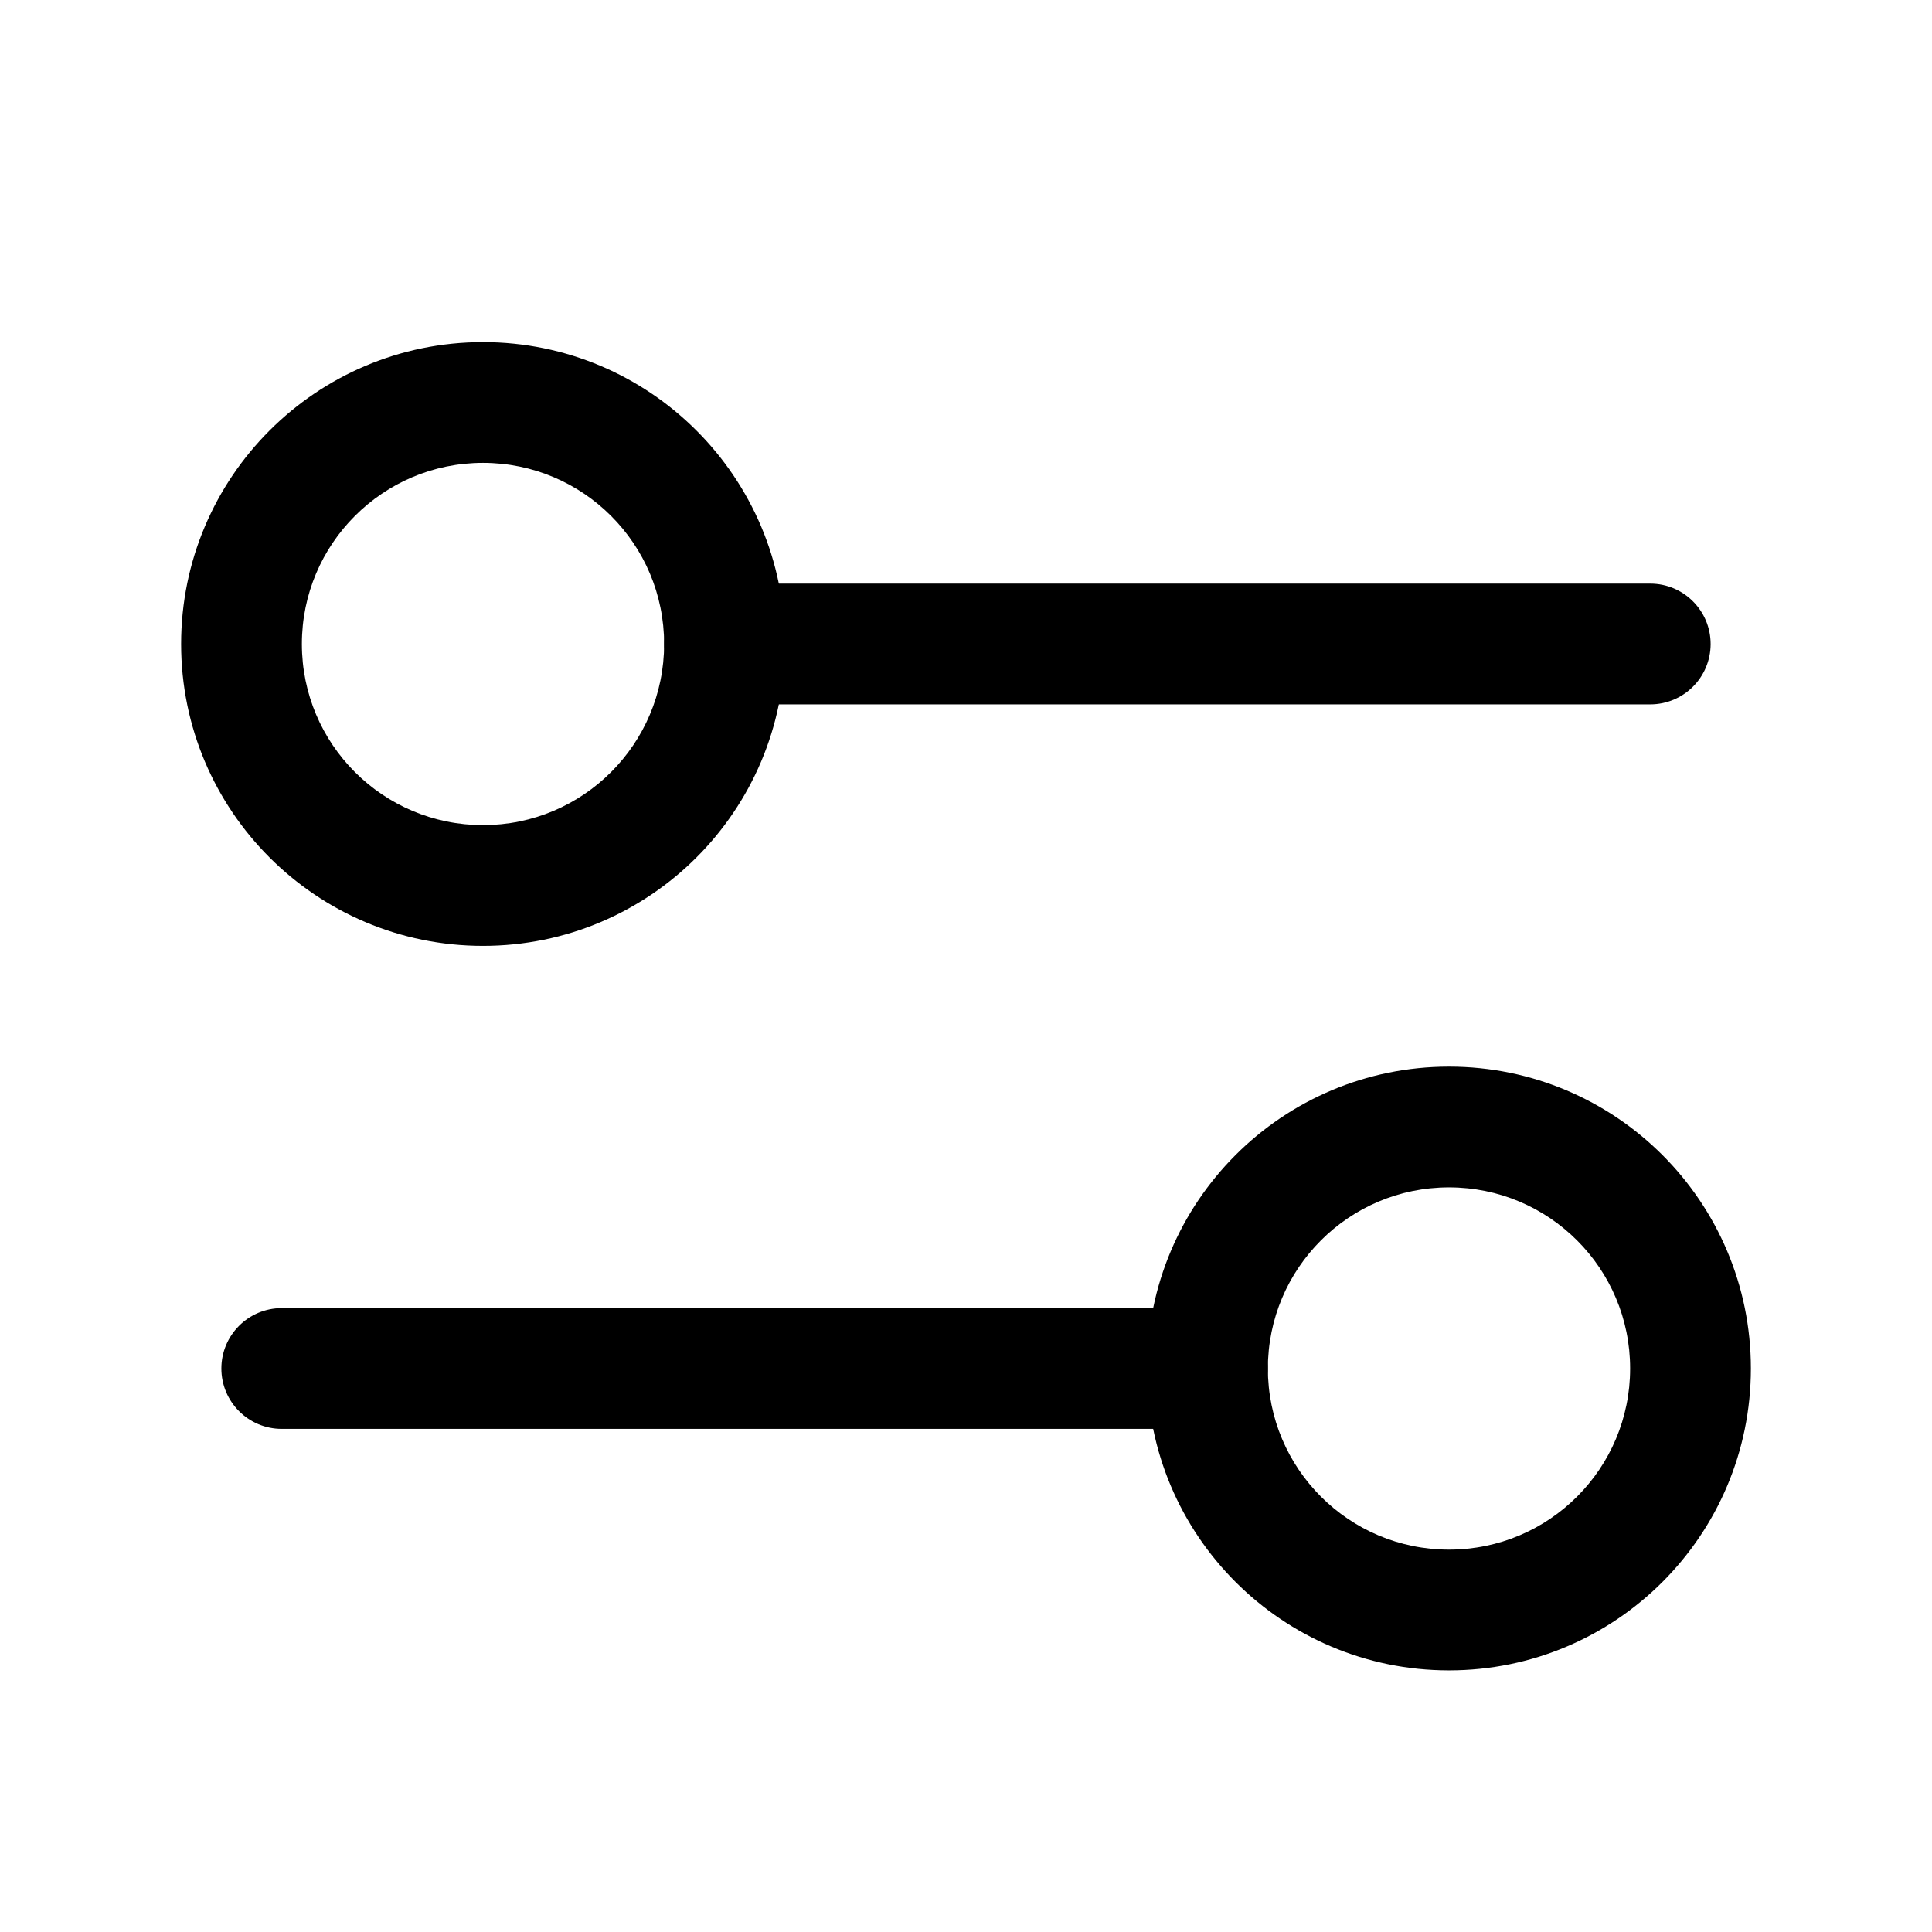 <svg width="24" height="24" viewBox="0 0 24 24" fill="none" xmlns="http://www.w3.org/2000/svg">
<path fill-rule="evenodd" clip-rule="evenodd" d="M2.75 17C2.75 16.586 3.086 16.25 3.5 16.25H15C15.414 16.25 15.75 16.586 15.75 17C15.75 17.414 15.414 17.75 15 17.75H3.5C3.086 17.75 2.75 17.414 2.75 17Z" fill="currentColor"/>
<path fill-rule="evenodd" clip-rule="evenodd" d="M18 14.75C16.757 14.75 15.75 15.757 15.75 17C15.75 18.243 16.757 19.25 18 19.25C19.243 19.25 20.25 18.243 20.25 17C20.25 15.757 19.243 14.75 18 14.75ZM14.25 17C14.25 14.929 15.929 13.25 18 13.25C20.071 13.25 21.75 14.929 21.75 17C21.75 19.071 20.071 20.75 18 20.75C15.929 20.75 14.25 19.071 14.25 17Z" fill="currentColor"/>
<path fill-rule="evenodd" clip-rule="evenodd" d="M21.25 8C21.25 7.586 20.914 7.25 20.5 7.25H9C8.586 7.25 8.25 7.586 8.25 8C8.25 8.414 8.586 8.75 9 8.75H20.5C20.914 8.75 21.25 8.414 21.25 8Z" fill="currentColor"/>
<path fill-rule="evenodd" clip-rule="evenodd" d="M6 5.75C7.243 5.75 8.25 6.757 8.25 8C8.25 9.243 7.243 10.25 6 10.25C4.757 10.25 3.75 9.243 3.75 8C3.75 6.757 4.757 5.75 6 5.75ZM9.75 8C9.75 5.929 8.071 4.25 6 4.25C3.929 4.25 2.25 5.929 2.25 8C2.25 10.071 3.929 11.75 6 11.75C8.071 11.75 9.75 10.071 9.75 8Z" fill="currentColor"/>
</svg>
